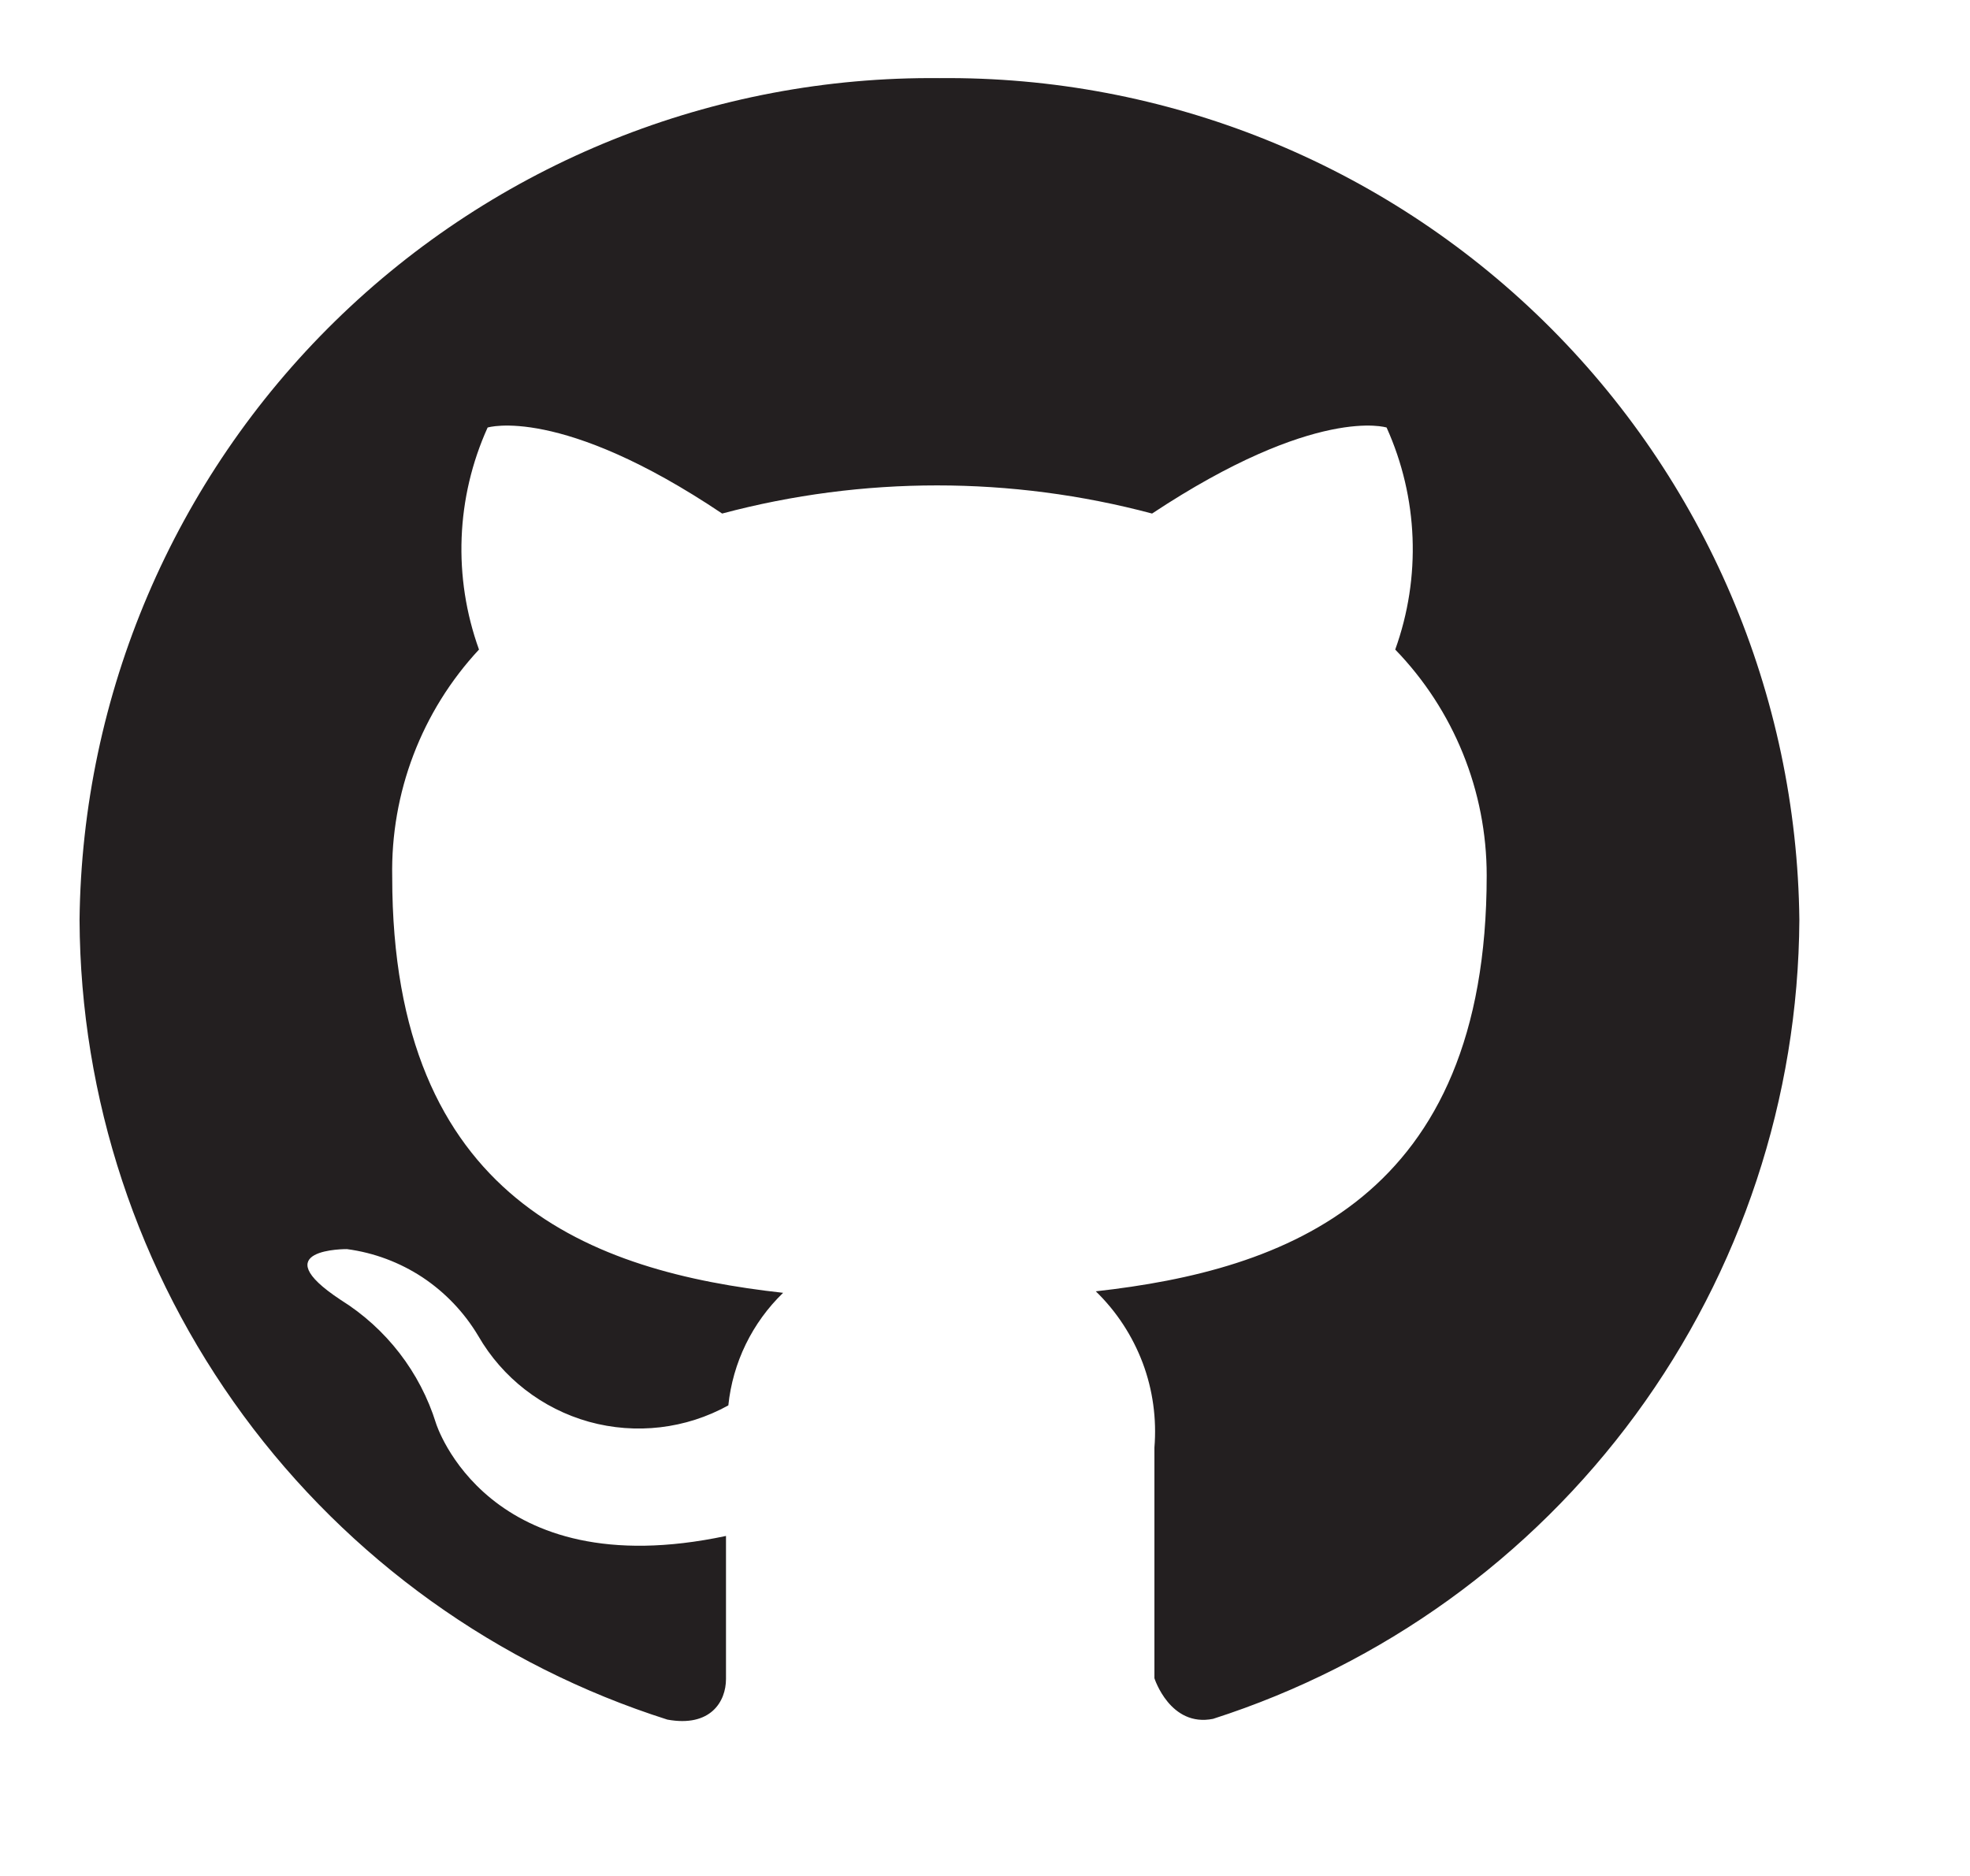 <svg width="21" height="20" viewBox="0 0 21 20" fill="none" xmlns="http://www.w3.org/2000/svg">
  <g clip-path="url(#clip0_335_476)">
  <path d="M10.014 0.833C7.609 0.809 5.292 1.74 3.573 3.423C1.854 5.106 0.874 7.403 0.848 9.808C0.857 11.709 1.468 13.558 2.594 15.09C3.72 16.622 5.303 17.757 7.114 18.333C7.573 18.417 7.739 18.142 7.739 17.9C7.739 17.658 7.739 17.125 7.739 16.375C5.189 16.917 4.648 15.175 4.648 15.175C4.478 14.628 4.117 14.161 3.631 13.858C2.798 13.308 3.698 13.317 3.698 13.317C3.986 13.355 4.261 13.458 4.504 13.618C4.746 13.779 4.949 13.992 5.098 14.242C5.356 14.69 5.781 15.019 6.279 15.158C6.778 15.296 7.311 15.234 7.764 14.983C7.811 14.527 8.018 14.102 8.348 13.783C6.314 13.558 4.181 12.792 4.181 9.35C4.163 8.452 4.495 7.582 5.106 6.925C4.828 6.154 4.86 5.305 5.198 4.558C5.198 4.558 5.973 4.317 7.698 5.475C9.199 5.075 10.779 5.075 12.281 5.475C14.031 4.317 14.781 4.558 14.781 4.558C15.118 5.305 15.151 6.154 14.873 6.925C15.498 7.57 15.848 8.434 15.848 9.333C15.848 12.783 13.698 13.542 11.681 13.767C11.902 13.981 12.072 14.242 12.181 14.53C12.289 14.818 12.331 15.127 12.306 15.433V17.892C12.306 17.892 12.473 18.417 12.931 18.325C14.738 17.745 16.314 16.61 17.437 15.08C18.559 13.55 19.17 11.705 19.181 9.808C19.155 7.403 18.174 5.106 16.455 3.423C14.736 1.74 12.42 0.809 10.014 0.833Z" fill="#231F20"/>
  </g>
  <defs>
  <clipPath id="clip0_335_476">
  <rect width="20" height="20" fill="white" transform="translate(0.016)"/>
  </clipPath>
  </defs>
  </svg>

